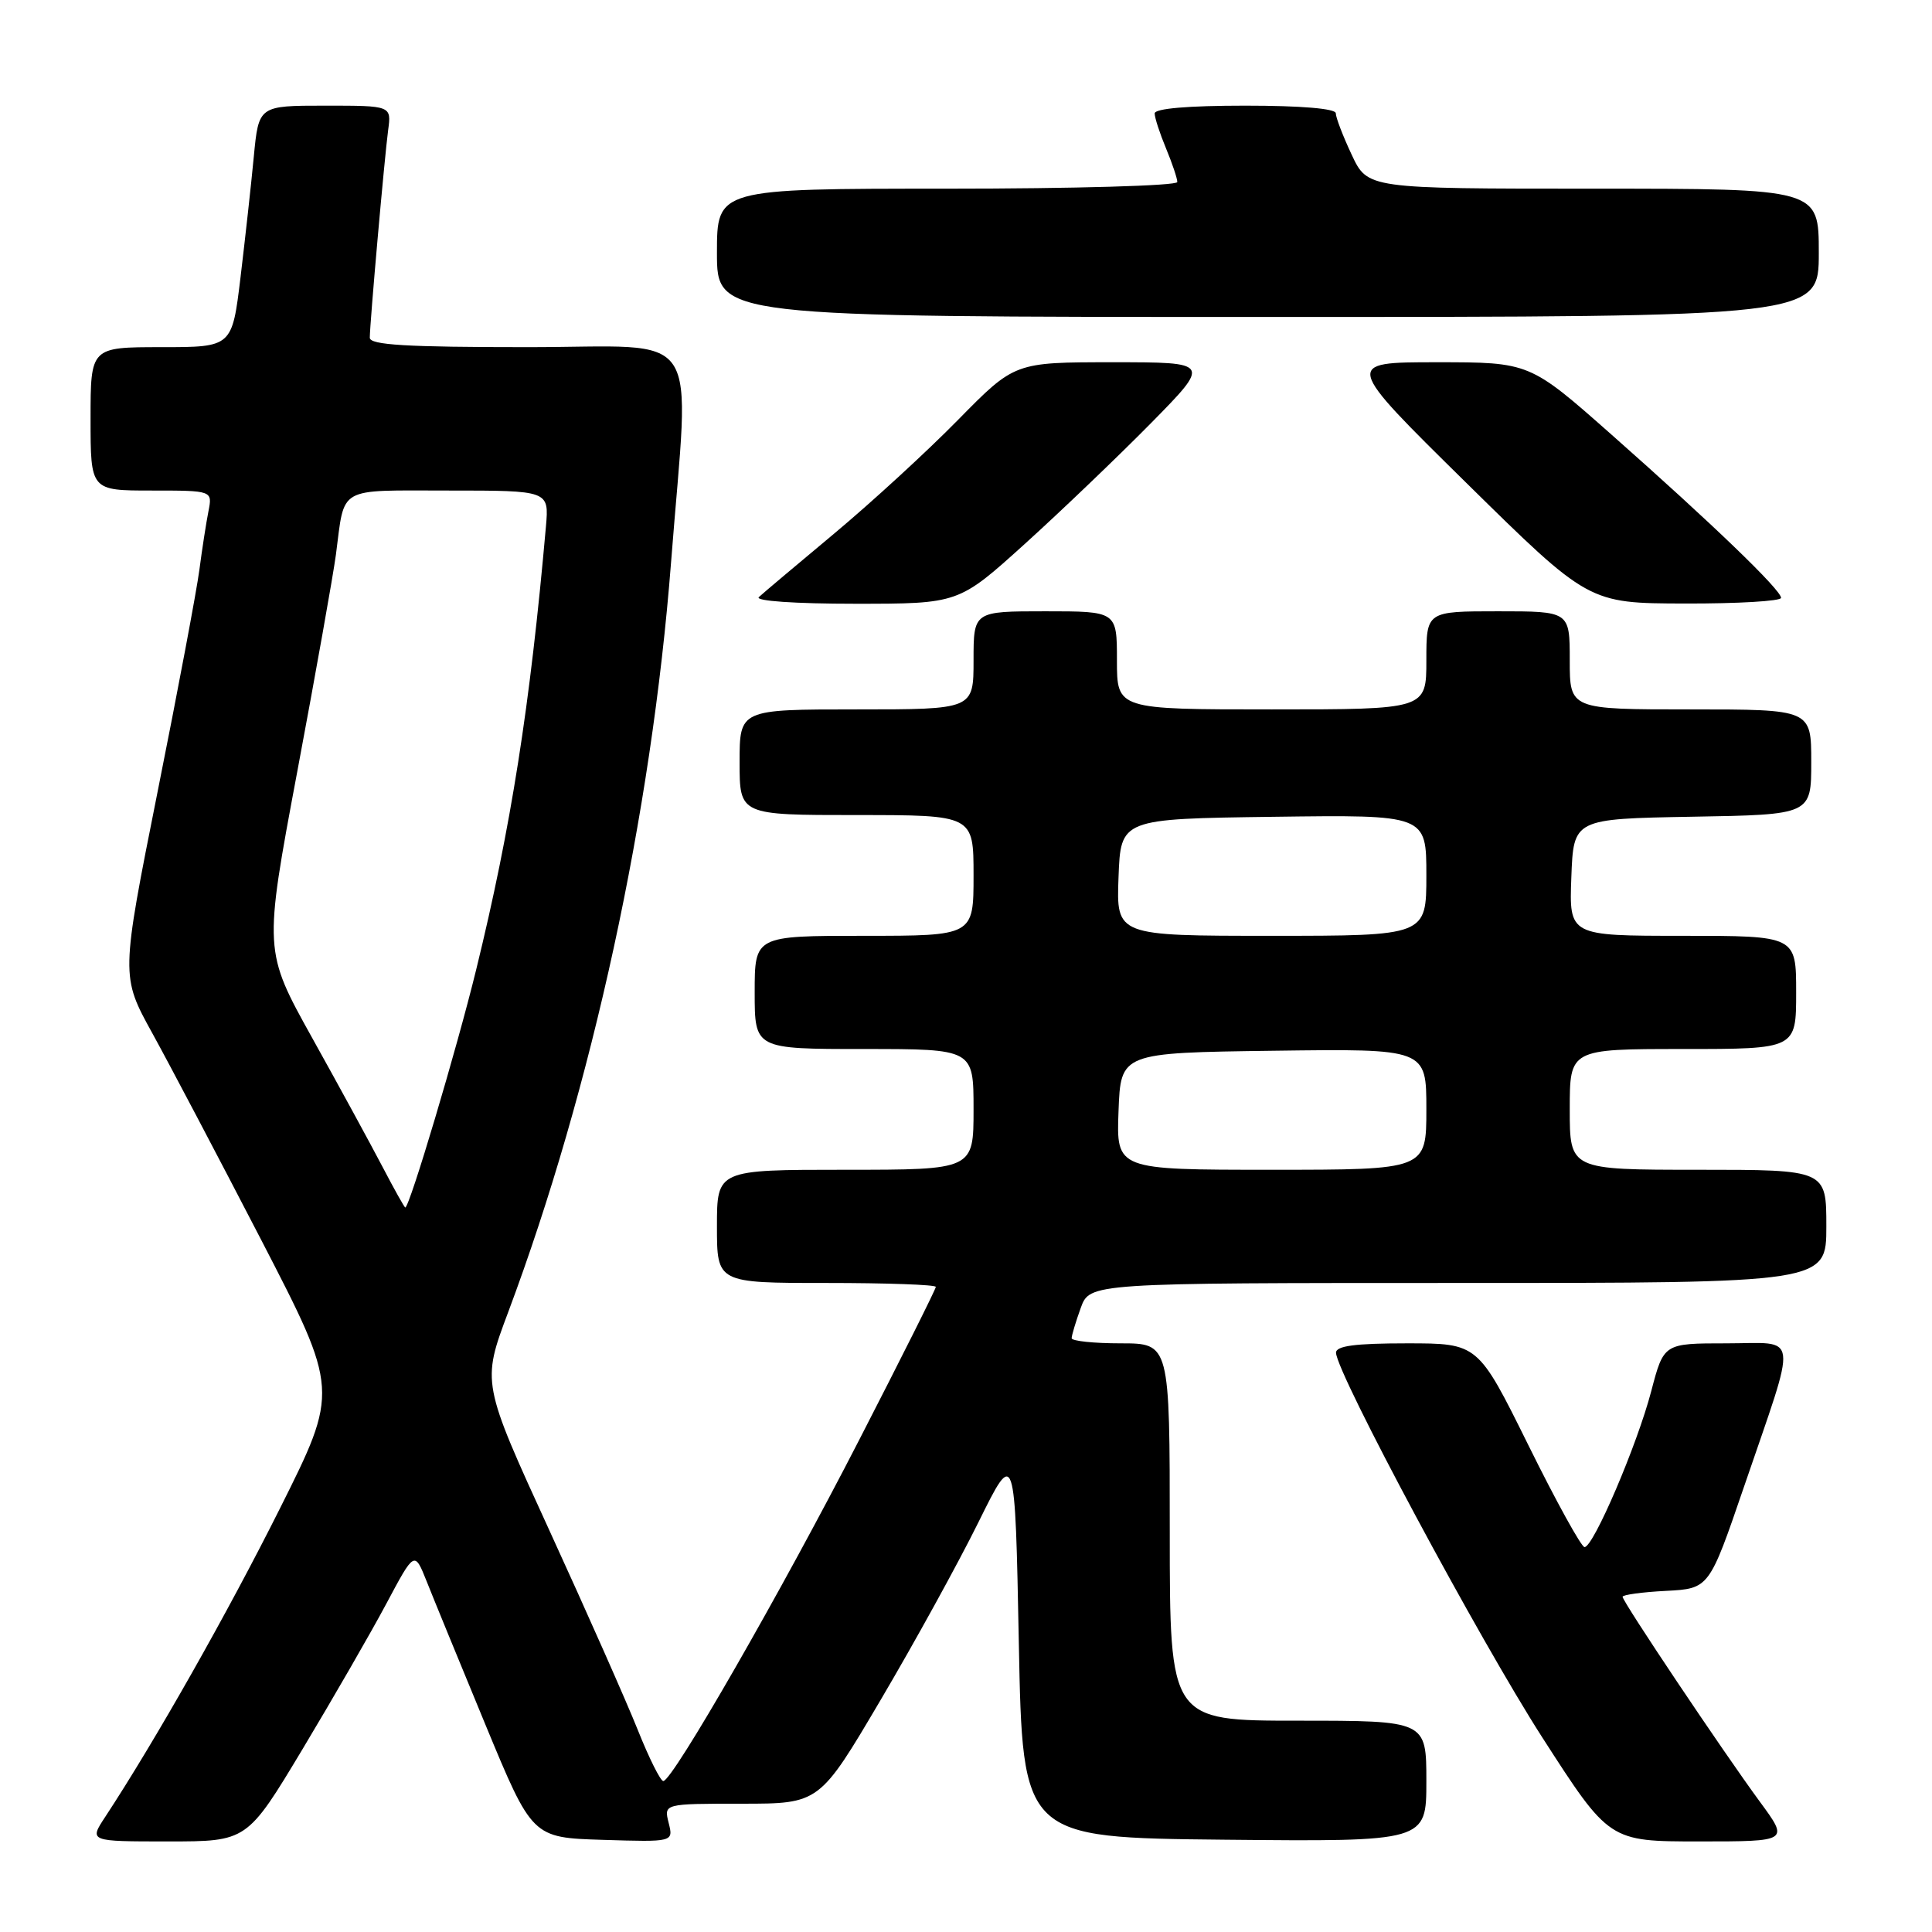 <?xml version="1.0" encoding="UTF-8" standalone="no"?>
<!DOCTYPE svg PUBLIC "-//W3C//DTD SVG 1.1//EN" "http://www.w3.org/Graphics/SVG/1.1/DTD/svg11.dtd" >
<svg xmlns="http://www.w3.org/2000/svg" xmlns:xlink="http://www.w3.org/1999/xlink" version="1.1" viewBox="0 0 256 256">
 <g >
 <path fill="currentColor"
d=" M 40.10 231.75 C 44.14 225.01 49.14 216.35 51.19 212.50 C 54.92 205.50 54.92 205.50 56.52 209.50 C 57.39 211.70 60.90 220.25 64.31 228.50 C 70.52 243.50 70.52 243.50 79.88 243.79 C 89.24 244.08 89.24 244.08 88.60 241.54 C 87.96 239.00 87.96 239.00 98.27 239.00 C 108.58 239.00 108.58 239.00 116.69 225.25 C 121.15 217.69 126.99 207.09 129.65 201.70 C 134.50 191.89 134.50 191.89 135.00 217.70 C 135.50 243.50 135.50 243.50 162.25 243.77 C 189.00 244.03 189.00 244.03 189.00 236.02 C 189.00 228.00 189.00 228.00 172.00 228.00 C 155.00 228.00 155.00 228.00 155.00 203.00 C 155.00 178.00 155.00 178.00 148.50 178.00 C 144.93 178.00 142.00 177.69 142.00 177.32 C 142.00 176.95 142.54 175.15 143.20 173.32 C 144.40 170.00 144.40 170.00 193.20 170.00 C 242.00 170.00 242.00 170.00 242.00 162.50 C 242.00 155.00 242.00 155.00 225.00 155.00 C 208.00 155.00 208.00 155.00 208.00 147.00 C 208.00 139.00 208.00 139.00 223.00 139.00 C 238.00 139.00 238.00 139.00 238.00 131.50 C 238.00 124.00 238.00 124.00 222.96 124.00 C 207.92 124.00 207.92 124.00 208.21 116.25 C 208.50 108.50 208.50 108.50 224.25 108.22 C 240.00 107.95 240.00 107.95 240.00 100.97 C 240.00 94.00 240.00 94.00 224.00 94.00 C 208.00 94.00 208.00 94.00 208.00 87.50 C 208.00 81.00 208.00 81.00 198.50 81.00 C 189.00 81.00 189.00 81.00 189.00 87.50 C 189.00 94.00 189.00 94.00 168.50 94.00 C 148.00 94.00 148.00 94.00 148.00 87.50 C 148.00 81.00 148.00 81.00 138.50 81.00 C 129.00 81.00 129.00 81.00 129.00 87.50 C 129.00 94.00 129.00 94.00 113.50 94.00 C 98.00 94.00 98.00 94.00 98.00 101.00 C 98.00 108.00 98.00 108.00 113.50 108.00 C 129.00 108.00 129.00 108.00 129.00 116.00 C 129.00 124.00 129.00 124.00 114.50 124.00 C 100.00 124.00 100.00 124.00 100.00 131.50 C 100.00 139.00 100.00 139.00 114.50 139.00 C 129.00 139.00 129.00 139.00 129.00 147.00 C 129.00 155.00 129.00 155.00 112.00 155.00 C 95.00 155.00 95.00 155.00 95.00 162.50 C 95.00 170.00 95.00 170.00 109.50 170.00 C 117.47 170.00 124.00 170.23 124.00 170.52 C 124.00 170.81 119.44 179.92 113.86 190.77 C 103.50 210.95 89.11 236.00 87.89 236.00 C 87.52 236.00 86.00 232.96 84.52 229.25 C 83.04 225.54 77.78 213.66 72.83 202.86 C 63.83 183.22 63.83 183.22 67.34 173.86 C 78.46 144.15 86.33 107.91 88.92 74.50 C 91.38 42.74 93.55 46.00 69.92 46.00 C 53.85 46.00 49.00 45.71 49.00 44.75 C 49.01 42.76 50.95 20.84 51.43 17.25 C 51.87 14.00 51.87 14.00 43.08 14.00 C 34.28 14.00 34.28 14.00 33.63 20.75 C 33.28 24.46 32.48 31.66 31.87 36.75 C 30.75 46.00 30.75 46.00 21.38 46.00 C 12.00 46.00 12.00 46.00 12.00 55.50 C 12.00 65.00 12.00 65.00 20.08 65.00 C 28.16 65.00 28.16 65.00 27.62 67.75 C 27.32 69.26 26.78 72.75 26.42 75.50 C 26.06 78.25 23.57 91.49 20.88 104.92 C 16.01 129.34 16.01 129.34 20.19 136.92 C 22.49 141.09 28.99 153.44 34.65 164.37 C 44.92 184.25 44.92 184.25 37.05 199.96 C 30.14 213.76 20.53 230.72 13.94 240.75 C 11.80 244.00 11.80 244.00 22.27 244.00 C 32.74 244.00 32.74 244.00 40.10 231.75 Z  M 233.20 238.75 C 228.33 232.12 215.00 212.23 215.00 211.58 C 215.00 211.32 217.58 210.96 220.74 210.80 C 226.47 210.50 226.47 210.50 231.09 197.00 C 238.26 176.03 238.50 178.00 228.75 178.00 C 220.46 178.00 220.46 178.00 218.80 184.33 C 216.94 191.44 211.14 205.00 209.96 205.00 C 209.54 205.00 206.19 198.93 202.52 191.50 C 195.84 178.00 195.84 178.00 186.42 178.00 C 179.53 178.00 177.01 178.34 177.03 179.25 C 177.11 181.98 196.05 217.30 204.38 230.25 C 213.23 244.00 213.23 244.00 225.15 244.00 C 237.06 244.00 237.06 244.00 233.20 238.75 Z  M 135.76 72.10 C 140.57 67.75 148.09 60.55 152.48 56.10 C 160.45 48.00 160.45 48.00 147.45 48.00 C 134.45 48.00 134.45 48.00 126.97 55.61 C 122.86 59.80 115.45 66.60 110.50 70.73 C 105.55 74.86 101.07 78.63 100.55 79.12 C 100.00 79.63 105.35 80.00 113.31 80.00 C 127.02 80.00 127.02 80.00 135.76 72.10 Z  M 236.00 79.22 C 236.00 78.17 226.88 69.39 213.59 57.64 C 202.69 48.00 202.69 48.00 190.37 48.00 C 178.06 48.00 178.06 48.00 194.28 63.97 C 210.50 79.94 210.50 79.94 223.25 79.97 C 230.26 79.99 236.00 79.65 236.00 79.22 Z  M 241.00 33.50 C 241.00 25.00 241.00 25.00 211.11 25.00 C 181.22 25.00 181.22 25.00 179.11 20.51 C 177.95 18.04 177.00 15.57 177.00 15.01 C 177.00 14.39 172.42 14.00 165.00 14.00 C 157.42 14.00 153.00 14.38 153.00 15.03 C 153.00 15.60 153.68 17.68 154.50 19.65 C 155.32 21.63 156.00 23.64 156.00 24.12 C 156.00 24.61 142.34 25.00 125.50 25.00 C 95.00 25.00 95.00 25.00 95.00 33.50 C 95.00 42.00 95.00 42.00 168.00 42.00 C 241.00 42.00 241.00 42.00 241.00 33.50 Z  M 50.68 154.60 C 49.13 151.64 44.96 143.98 41.40 137.59 C 34.94 125.98 34.94 125.98 39.39 102.24 C 41.84 89.18 44.14 76.25 44.51 73.50 C 45.72 64.31 44.52 65.00 59.44 65.00 C 72.75 65.00 72.75 65.00 72.34 69.75 C 70.24 93.56 67.71 109.65 63.09 128.51 C 60.51 139.05 54.26 160.00 53.70 160.00 C 53.59 160.00 52.23 157.57 50.68 154.60 Z  M 148.21 147.25 C 148.50 139.50 148.50 139.50 168.75 139.23 C 189.00 138.96 189.00 138.96 189.00 146.98 C 189.00 155.00 189.00 155.00 168.46 155.00 C 147.92 155.00 147.92 155.00 148.21 147.25 Z  M 148.21 116.25 C 148.50 108.50 148.50 108.50 168.75 108.23 C 189.00 107.96 189.00 107.96 189.00 115.98 C 189.00 124.00 189.00 124.00 168.46 124.00 C 147.92 124.00 147.92 124.00 148.21 116.25 Z "/>
</g>
</svg>